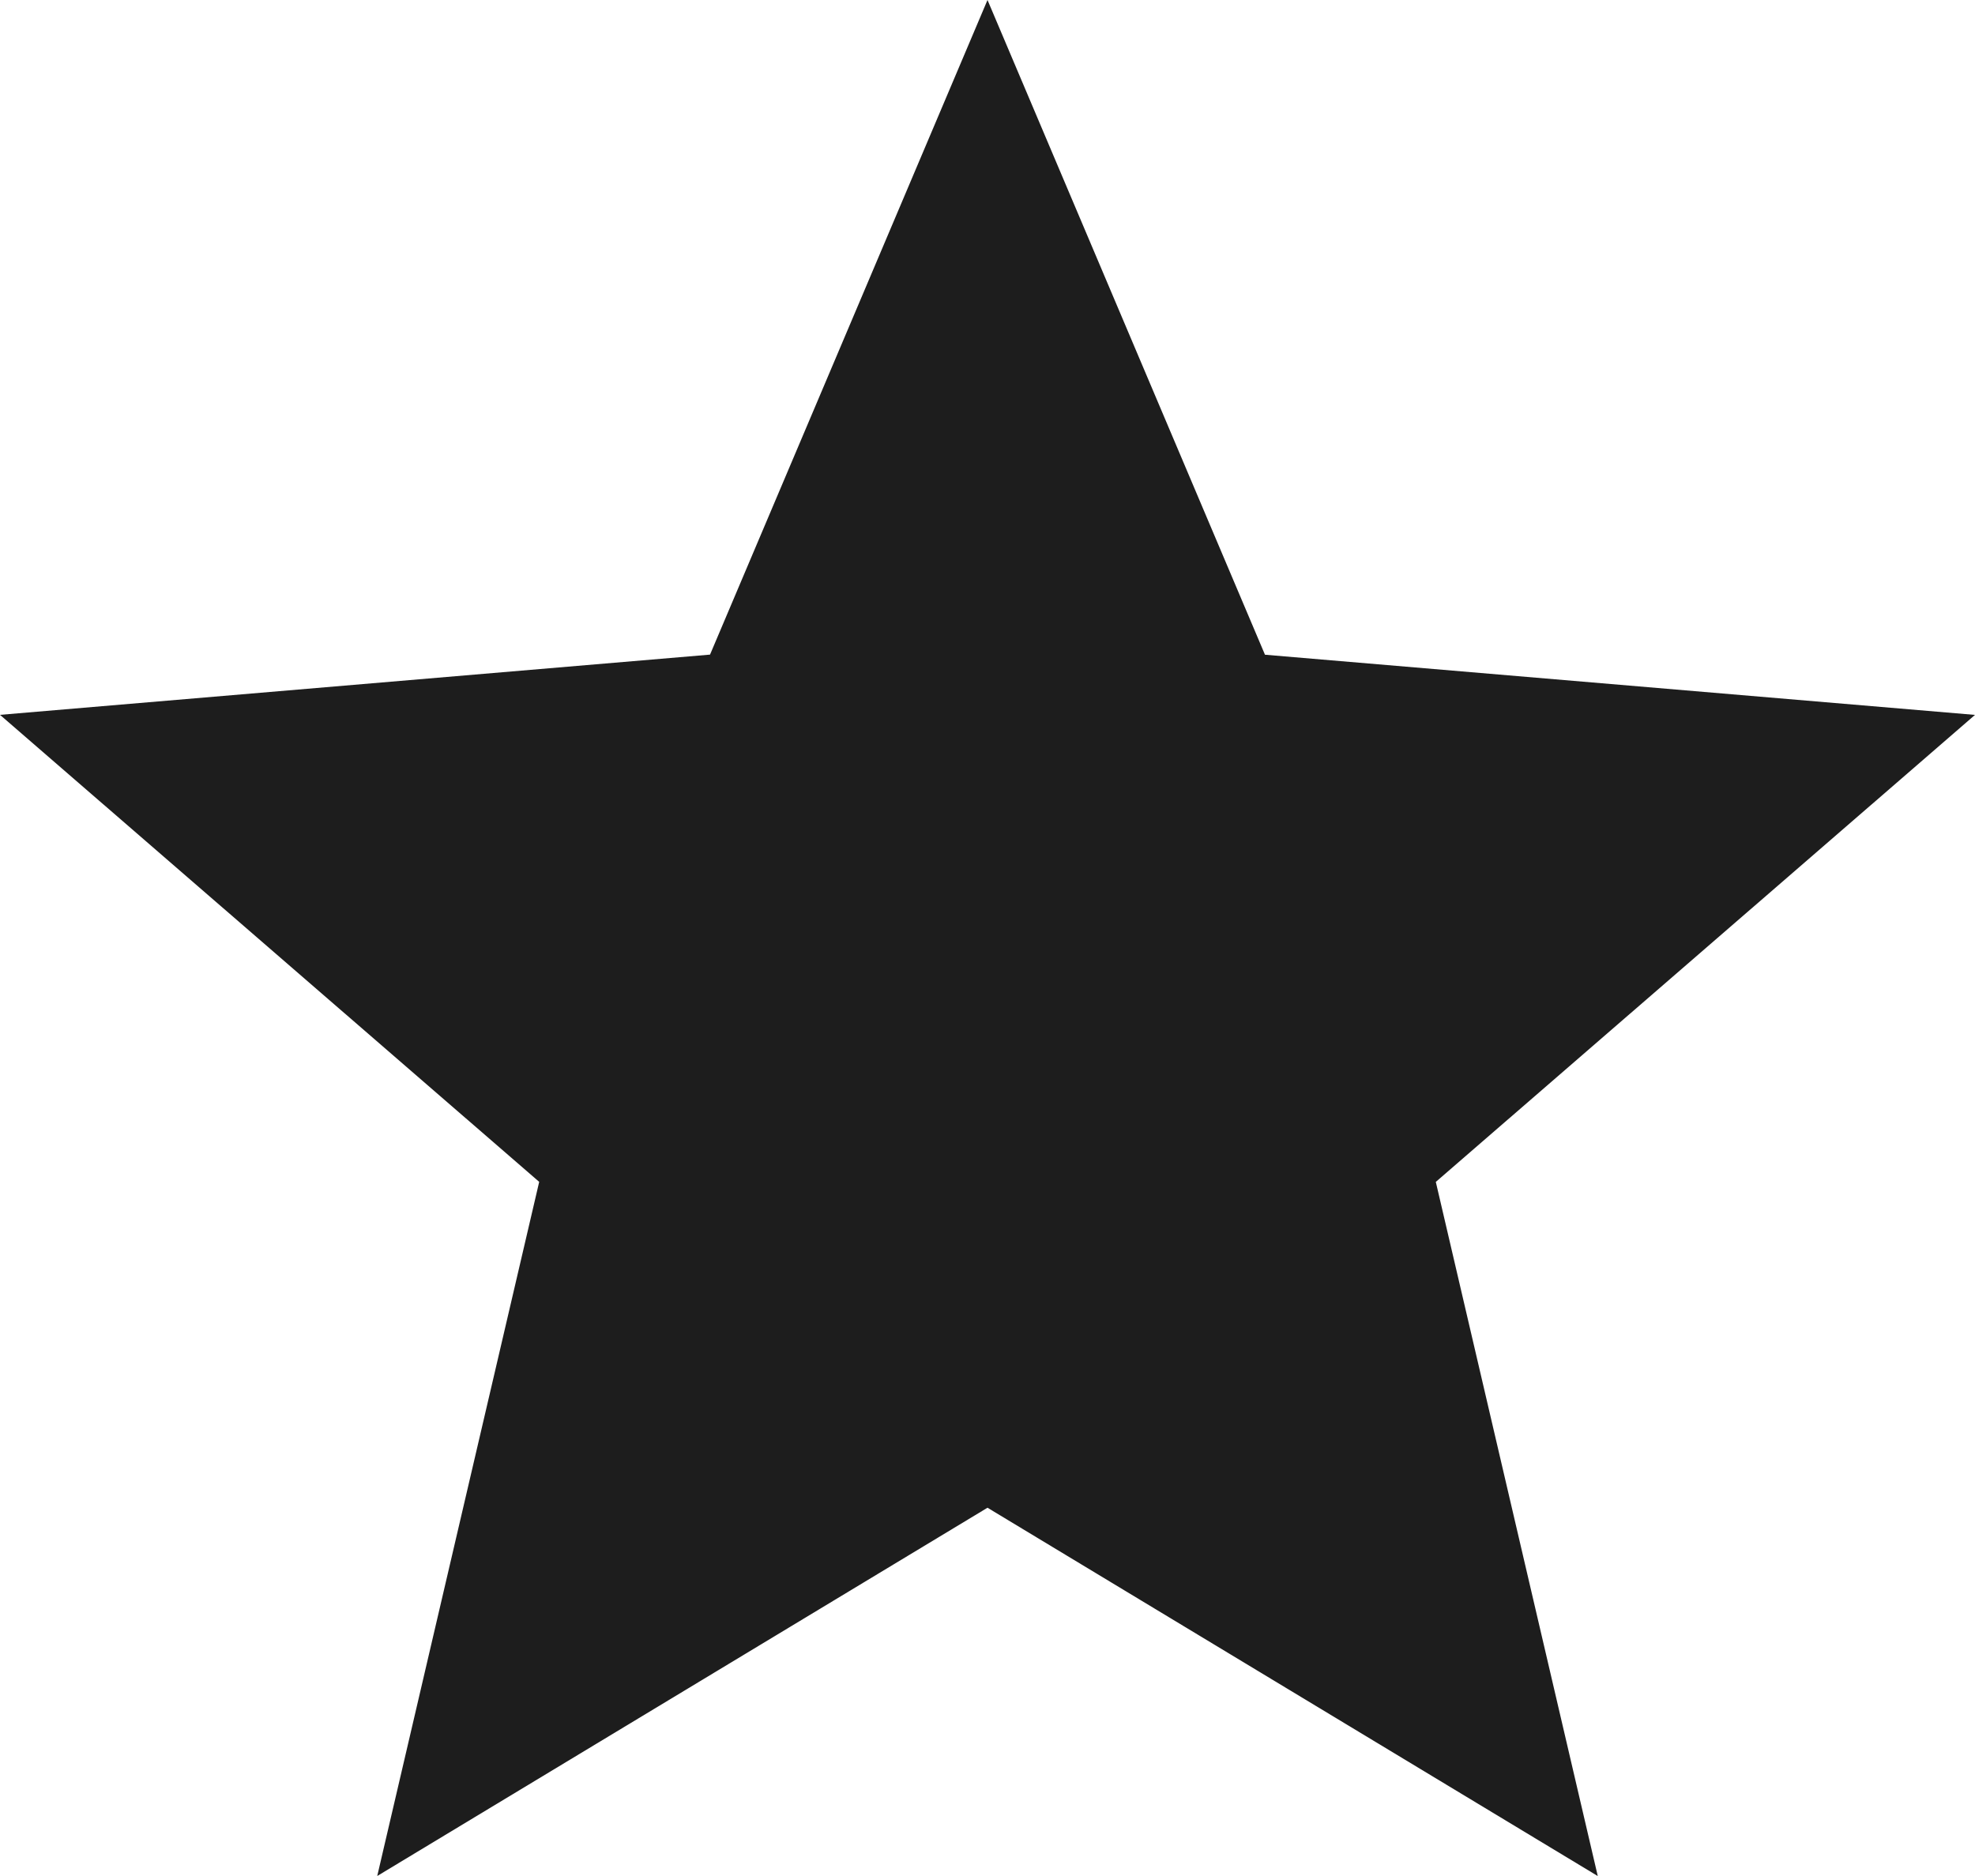 <svg xmlns="http://www.w3.org/2000/svg" width="39.376" height="37.407" viewBox="0 0 39.376 37.407">
  <path id="collages" d="M21.688,32.064l12.167,7.344L30.626,25.567l10.75-9.312-14.156-1.2L21.688,2,16.156,15.053,2,16.254l10.75,9.312L9.521,39.407Z" transform="translate(-2 -2)" fill="#1d1d1d" fill-rule="evenodd"/>
</svg>
